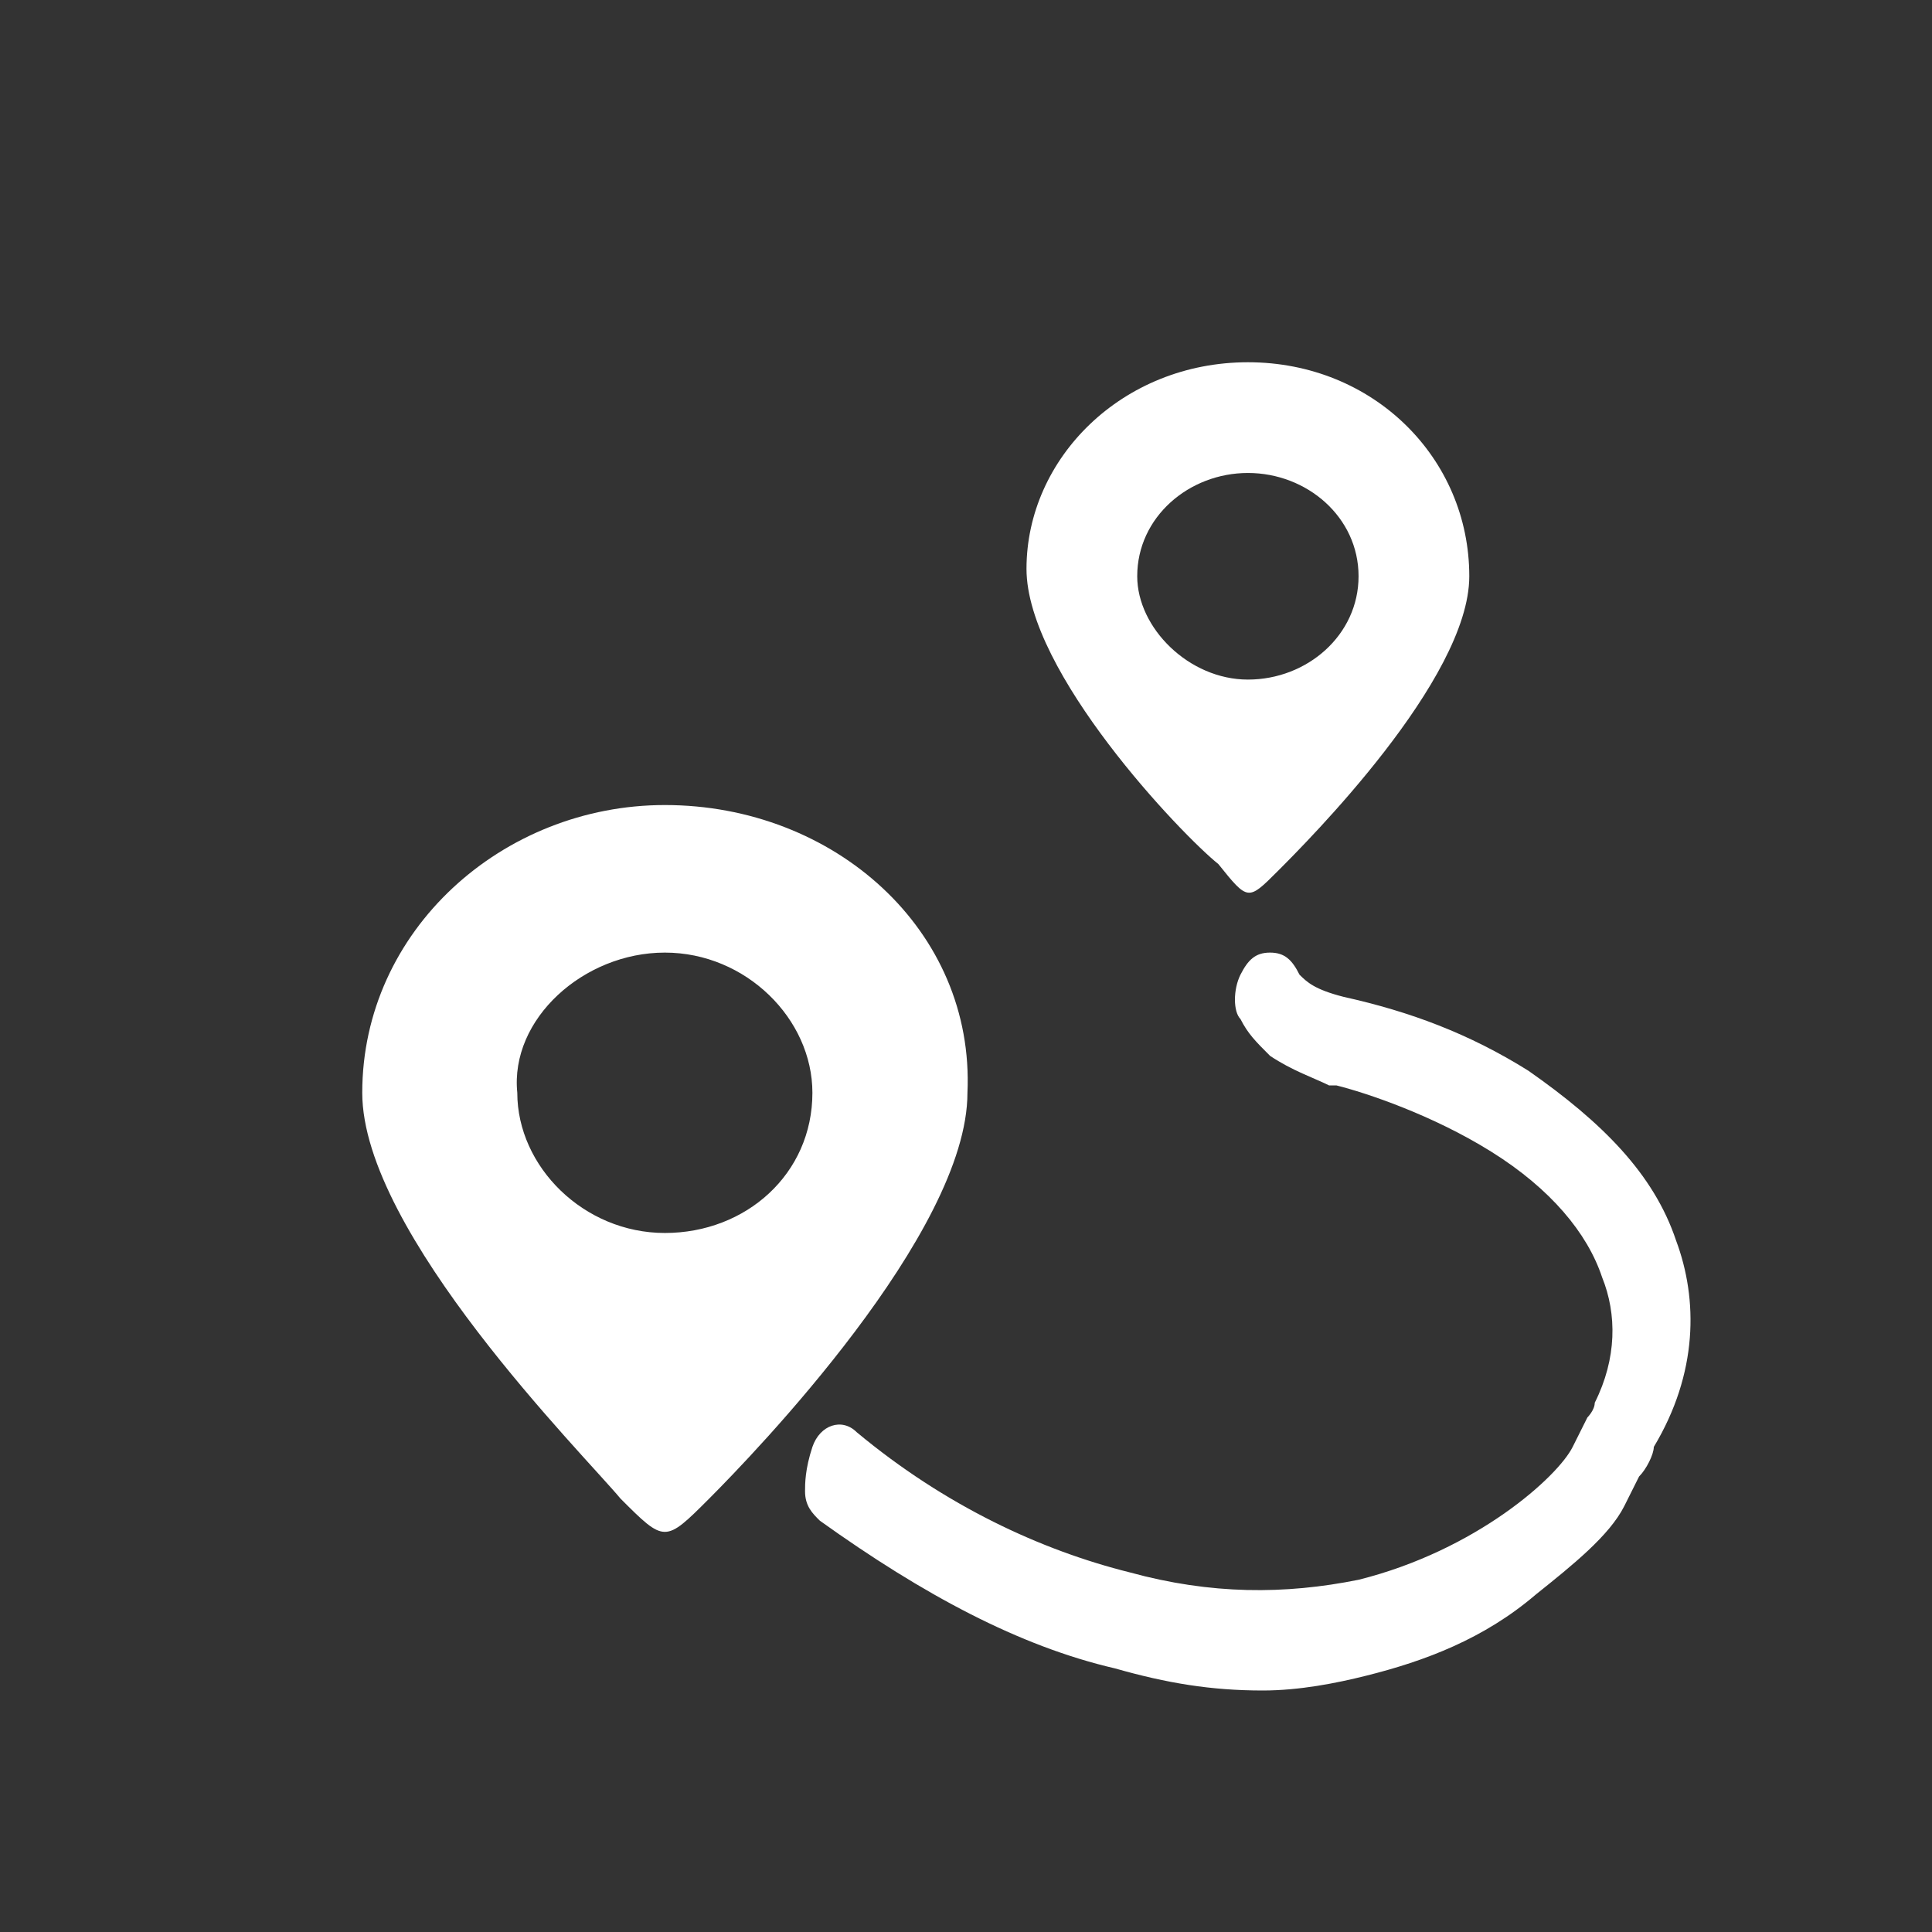 <?xml version="1.0" encoding="UTF-8"?>
<svg width="16px" height="16px" viewBox="0 0 16 16" version="1.1" xmlns="http://www.w3.org/2000/svg" xmlns:xlink="http://www.w3.org/1999/xlink">
    <rect x="0" y="0" width="16" height="16" fill="#333333" stroke="none"/>
    <!-- Generator: Sketch 52.4 (67378) - http://www.bohemiancoding.com/sketch -->
    <title>画板</title>
    <desc>Created with Sketch.</desc>
    <g id="画板" stroke="none" stroke-width="1" fill="none" fill-rule="evenodd">
        <g id="lujinjuli-2" transform="translate(3, 3)" fill="#FFFFFF" fill-rule="nonzero">
            <g id="lujinjuli">
                <path d="M2.506,3.667 C1.161,3.667 0,4.706 0,6.05 C0,7.211 1.834,9.044 2.139,9.411 C2.506,9.778 2.506,9.778 2.873,9.411 C3.239,9.044 5.012,7.211 5.012,6.05 C5.073,4.706 3.912,3.667 2.506,3.667 Z M2.506,7.211 C1.834,7.211 1.284,6.661 1.284,6.05 C1.222,5.439 1.834,4.889 2.506,4.889 C3.178,4.889 3.728,5.439 3.728,6.05 C3.728,6.722 3.178,7.211 2.506,7.211 Z M7.579,4.217 C7.824,3.972 9.168,2.628 9.168,1.772 C9.168,0.794 8.374,0 7.335,0 C6.295,0 5.501,0.794 5.501,1.711 C5.501,2.567 6.784,3.911 7.09,4.156 C7.335,4.461 7.335,4.461 7.579,4.217 Z M6.418,1.772 C6.418,1.283 6.846,0.917 7.335,0.917 C7.824,0.917 8.251,1.283 8.251,1.772 C8.251,2.261 7.824,2.628 7.335,2.628 C6.846,2.628 6.418,2.2 6.418,1.772 Z M10.88,7.272 C10.696,6.722 10.268,6.294 9.657,5.867 C9.168,5.561 8.679,5.378 8.129,5.256 C7.885,5.194 7.824,5.133 7.762,5.072 C7.701,4.95 7.64,4.889 7.518,4.889 C7.396,4.889 7.335,4.95 7.273,5.072 C7.212,5.194 7.212,5.378 7.273,5.439 C7.335,5.561 7.396,5.622 7.518,5.744 C7.701,5.867 7.885,5.928 8.007,5.989 L8.068,5.989 C8.312,6.05 8.863,6.233 9.352,6.539 C9.84,6.844 10.146,7.211 10.268,7.578 C10.391,7.883 10.391,8.25 10.207,8.617 C10.207,8.678 10.146,8.739 10.146,8.739 L10.024,8.983 C9.902,9.228 9.229,9.839 8.251,10.083 C7.64,10.206 7.029,10.206 6.357,10.022 C5.623,9.839 4.829,9.472 4.095,8.861 C3.973,8.739 3.79,8.8 3.728,8.983 C3.667,9.167 3.667,9.289 3.667,9.35 C3.667,9.472 3.728,9.533 3.79,9.594 C4.645,10.206 5.44,10.633 6.234,10.817 C6.662,10.939 7.029,11 7.457,11 C7.762,11 8.068,10.939 8.312,10.878 C8.801,10.756 9.29,10.572 9.718,10.206 C10.024,9.961 10.329,9.717 10.452,9.472 L10.574,9.228 C10.635,9.167 10.696,9.044 10.696,8.983 C11.063,8.372 11.063,7.761 10.88,7.272 Z" id="形状"></path>
            </g>
        </g>
    </g>
</svg>